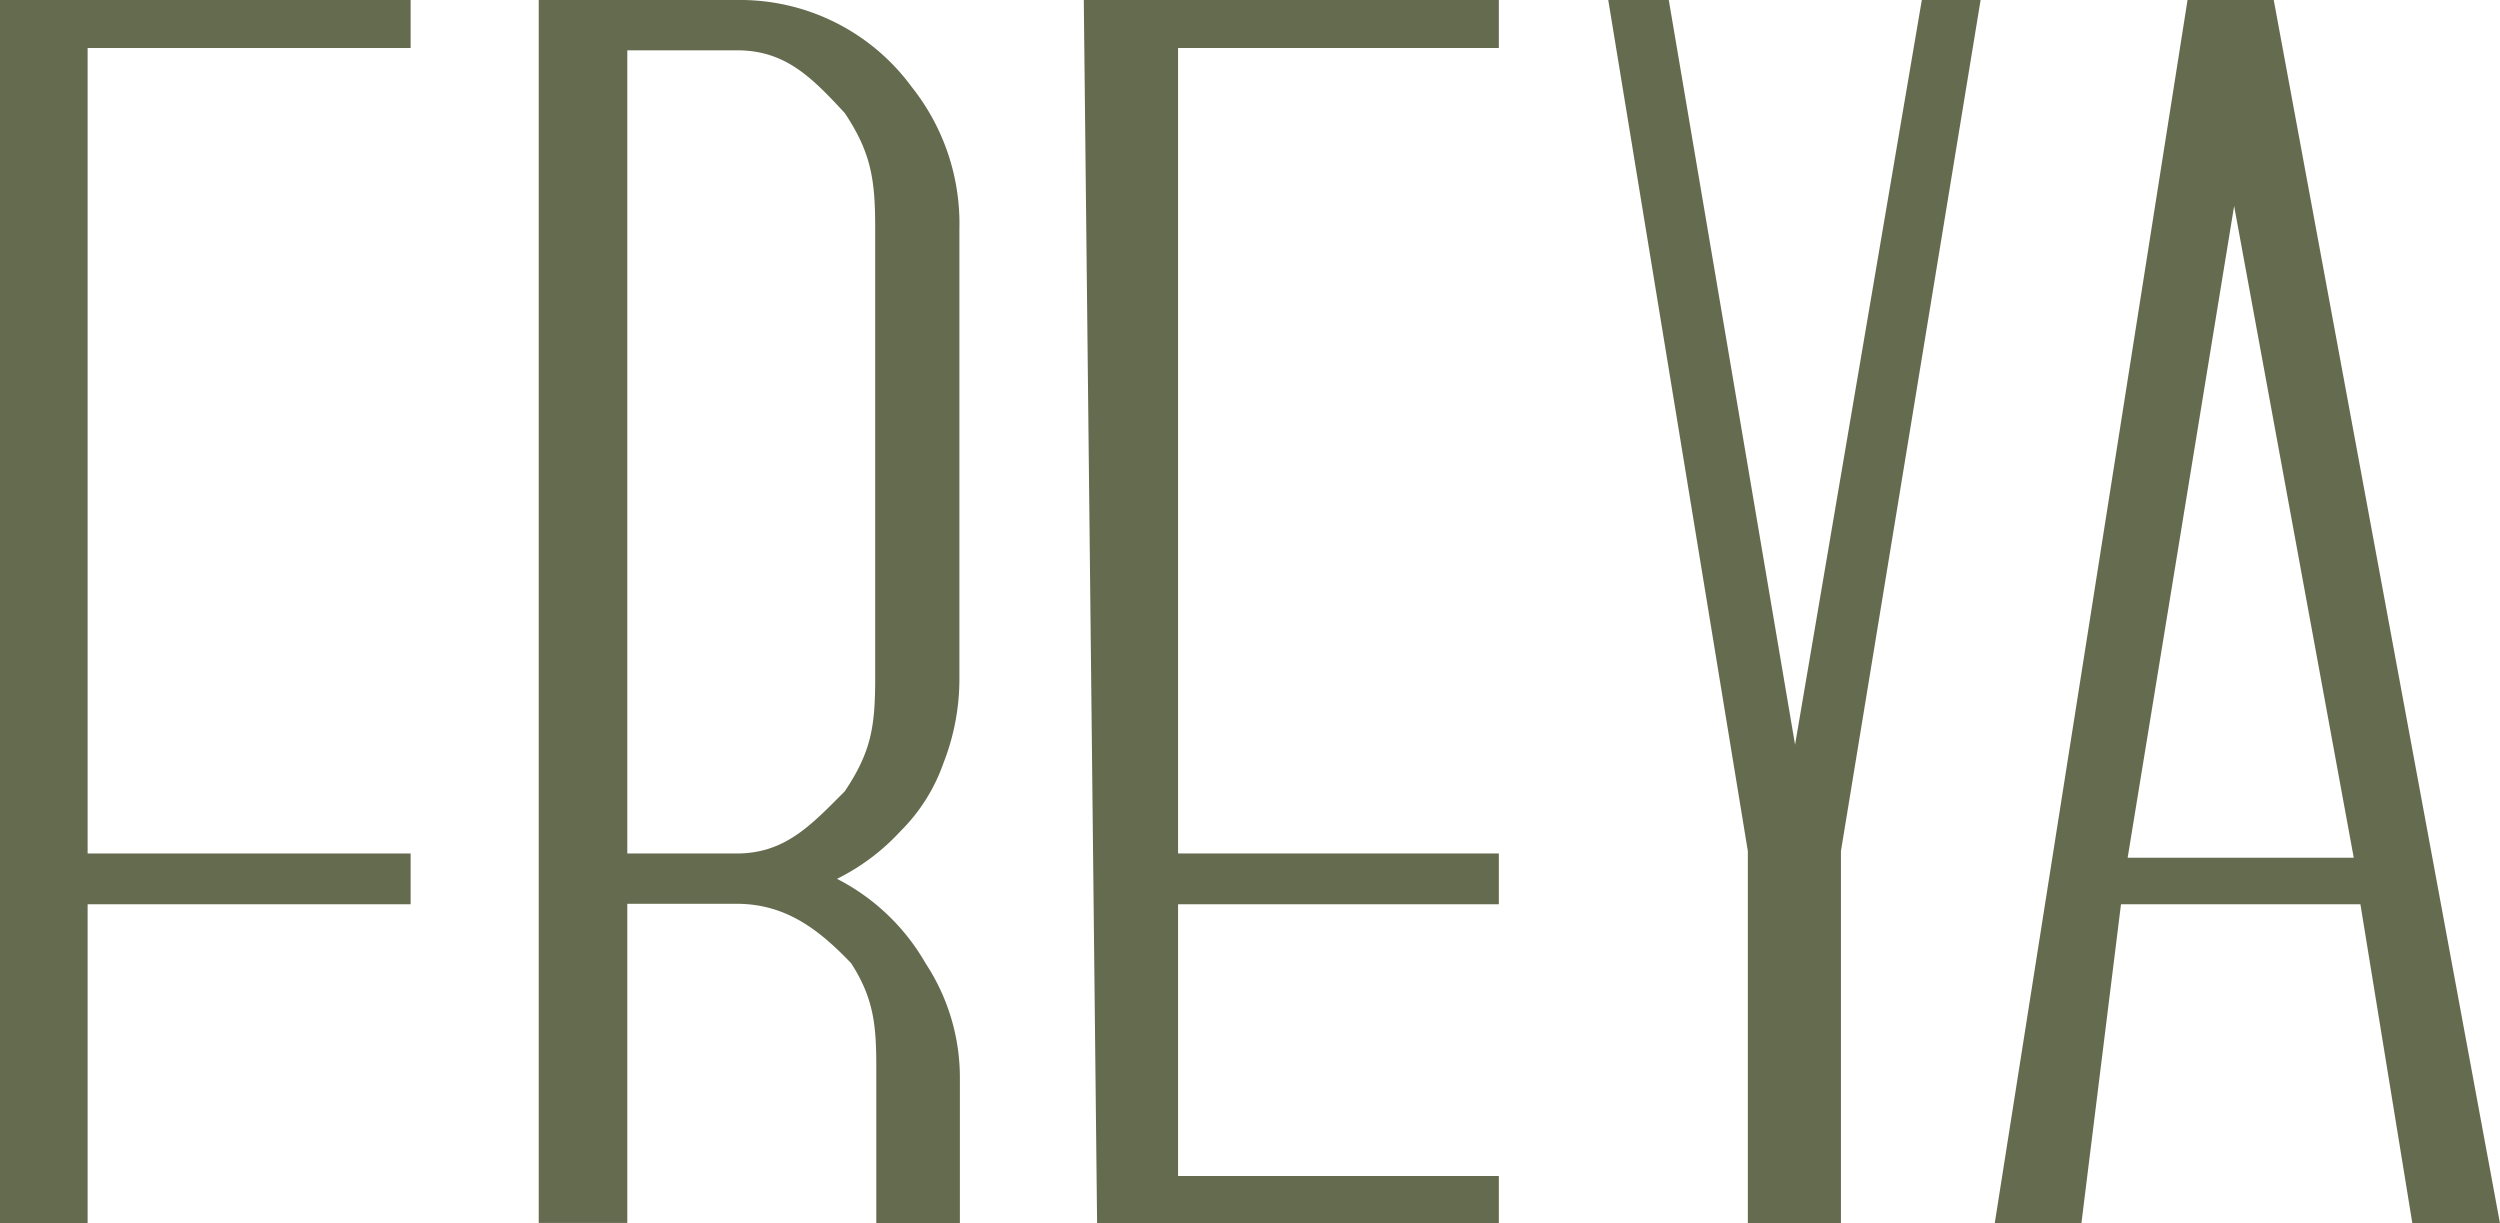 <?xml version="1.0" encoding="UTF-8"?> <svg xmlns="http://www.w3.org/2000/svg" viewBox="0 0 315.56 154.43"> <defs> <style>.cls-1,.cls-2{fill:#656b4e;}.cls-2{fill-rule:evenodd;}</style> </defs> <title>Asset 4@10x</title> <g id="Layer_2" data-name="Layer 2"> <g id="Layer_1-2" data-name="Layer 1"> <path class="cls-1" d="M0,154.43V0H51.83V6.06H11.06V107.73H51.83v6.41H11.06v40.29Z"></path> <path class="cls-1" d="M110.61,136.8c0-6.14.17-10.07-3.18-15.22-4.22-4.43-8.4-7.5-14.47-7.5H79.18v40.28H68V0H93a26.86,26.86,0,0,1,22.1,11,27.7,27.7,0,0,1,6,17.87V85.61a29.09,29.09,0,0,1-2,10.67,22.64,22.64,0,0,1-5.45,8.65,27.37,27.37,0,0,1-8,6,27.1,27.1,0,0,1,11.19,10.68,26.24,26.24,0,0,1,4.32,14.68v18.1H110.61ZM79.18,6.35V107.73H93c6.12,0,9.41-3.62,13.63-7.85,3.35-5,3.84-8.18,3.84-14.34V28.82c0-6.14-.49-9.51-3.84-14.55C102.37,9.66,99.08,6.35,93,6.35Z"></path> <path class="cls-1" d="M138.48,154.43,136.8,0h52.39V6.06H148.7V107.73h40.49v6.41H148.7v34.3h40.49v6Z"></path> <path class="cls-2" d="M315.56,154.43H304.5l-6.56-40.29H267.72l-5,40.29H251.78L276.12,0H287ZM297.1,108.27H268.56L282,26Z"></path> <path class="cls-1" d="M232.37,154.43H220.62v-47L203,0h7.64l15.94,94,16-94H250L232.37,107.43Z"></path> </g> </g> </svg> 
